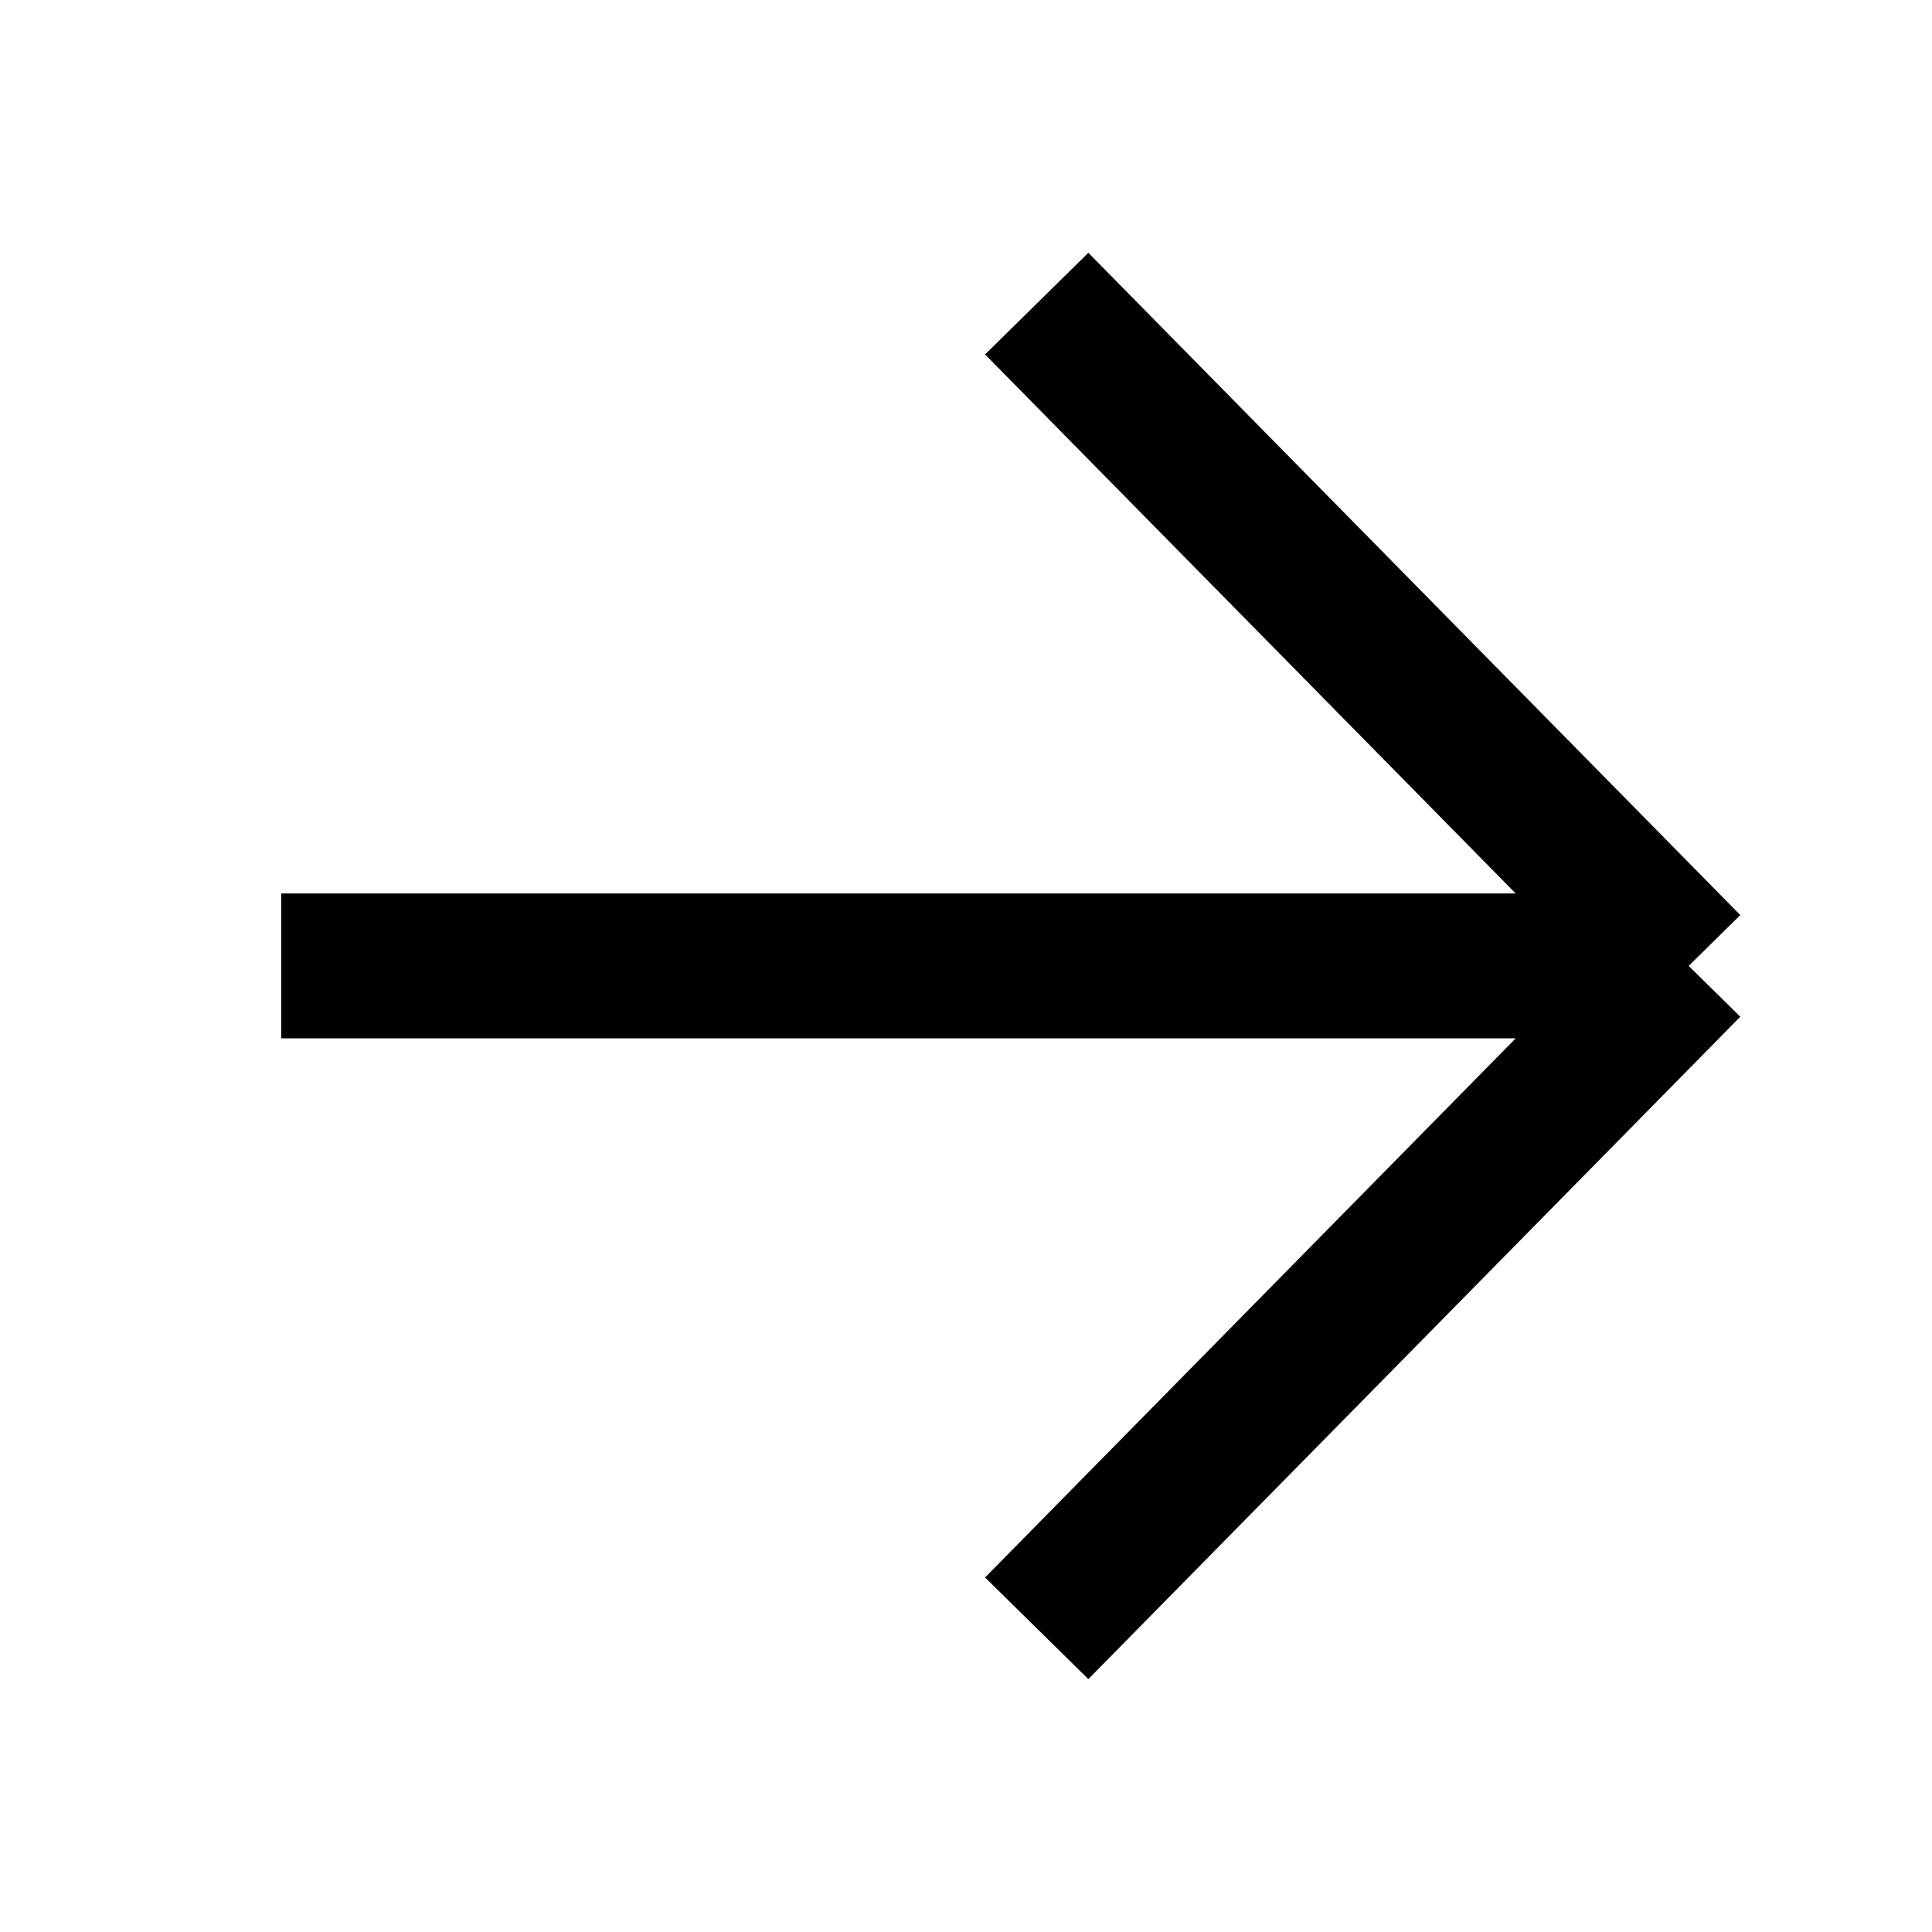<svg viewBox="0 0 20 20" fill="none" xmlns="http://www.w3.org/2000/svg">
    <g id="Arrow right">
        <path id="Vector"
            d="M10.732 16.856L17.481 9.999M17.481 9.999L10.732 3.143M17.481 9.999L2.911 9.999"
            stroke="currentColor" stroke-width="1.5" />
    </g>
</svg>
